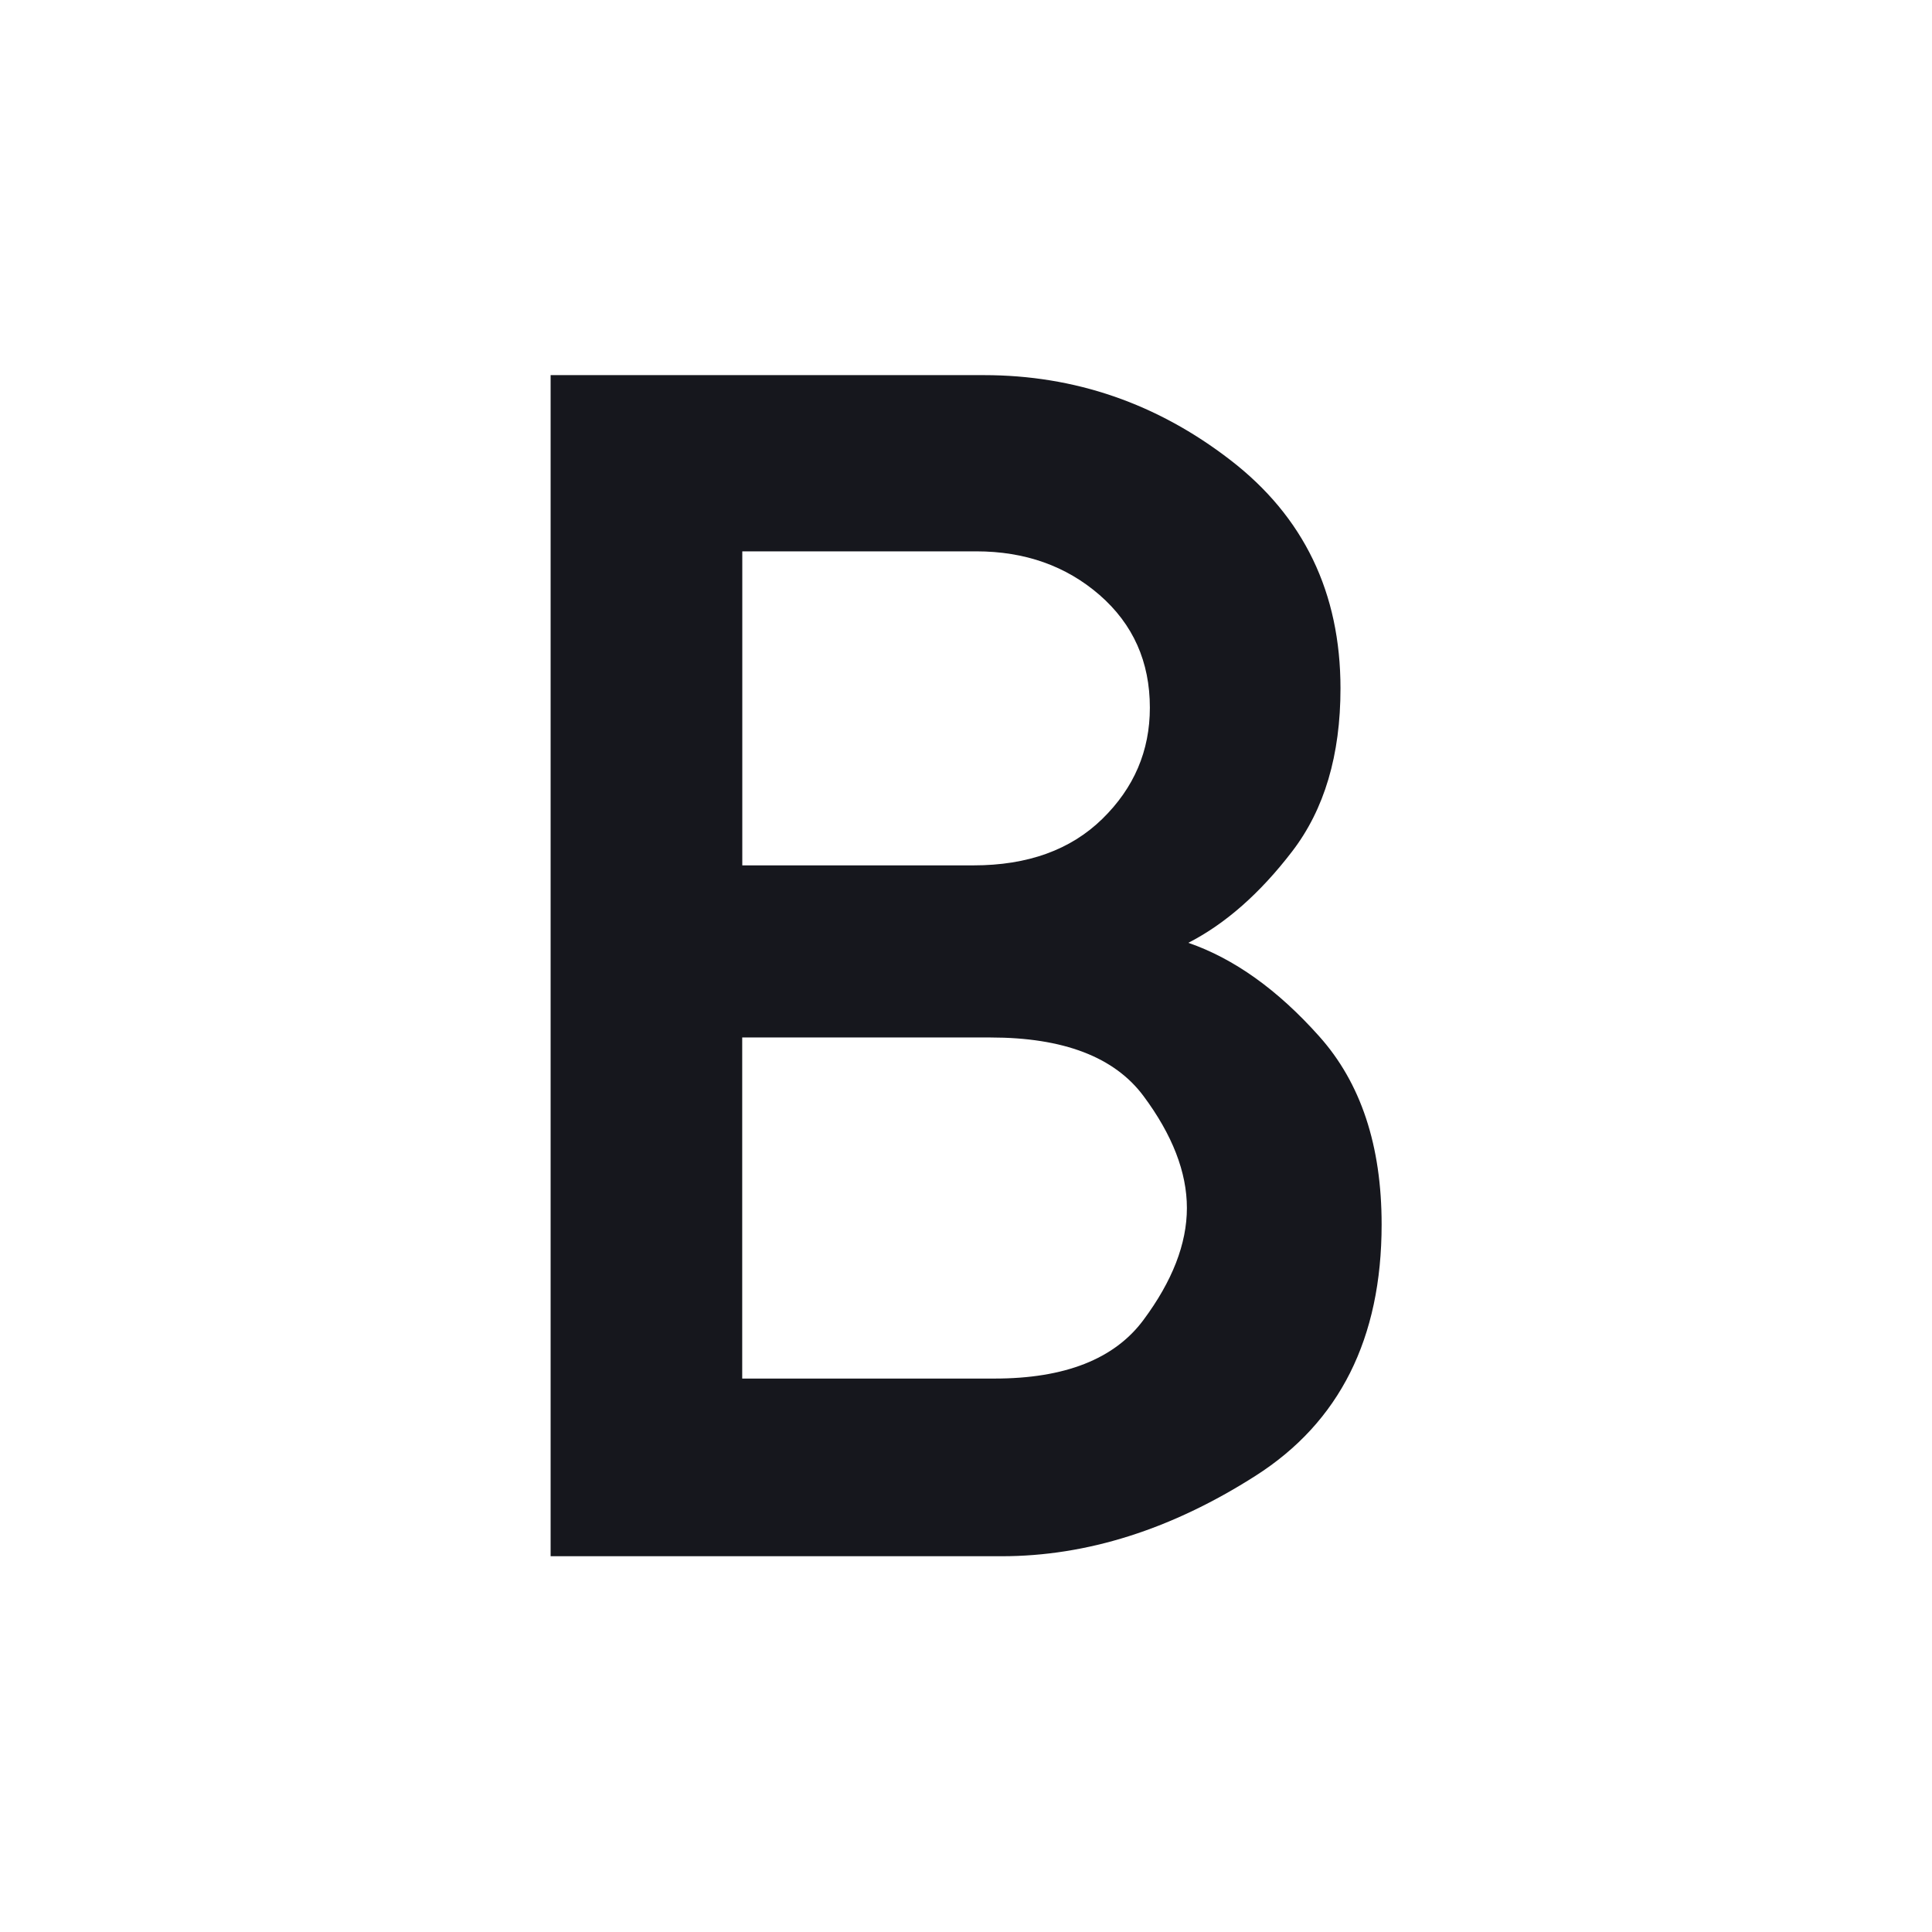 <svg width="24" height="24" viewBox="0 0 24 24" xmlns="http://www.w3.org/2000/svg">
    <path d="M6.84 19.331V4.66h5.383c1.128 0 2.149.351 3.06 1.054.913.703 1.369 1.649 1.369 2.838 0 .828-.2 1.503-.6 2.024-.4.522-.83.9-1.29 1.136.567.196 1.11.583 1.626 1.162.517.578.775 1.357.775 2.337 0 1.415-.522 2.456-1.565 3.121-1.043.666-2.095 1-3.154 1H6.84zm2.38-2.206h3.135c.872 0 1.488-.242 1.848-.726.36-.484.541-.948.541-1.393 0-.444-.18-.908-.54-1.392-.361-.484-.994-.726-1.9-.726H9.22v4.237zm0-6.375h2.873c.673 0 1.206-.192 1.6-.577.394-.385.591-.845.591-1.382 0-.57-.208-1.037-.625-1.4-.416-.361-.927-.542-1.532-.542H9.221v3.9z" fill="#16171D" fill-rule="evenodd"/>
</svg>
